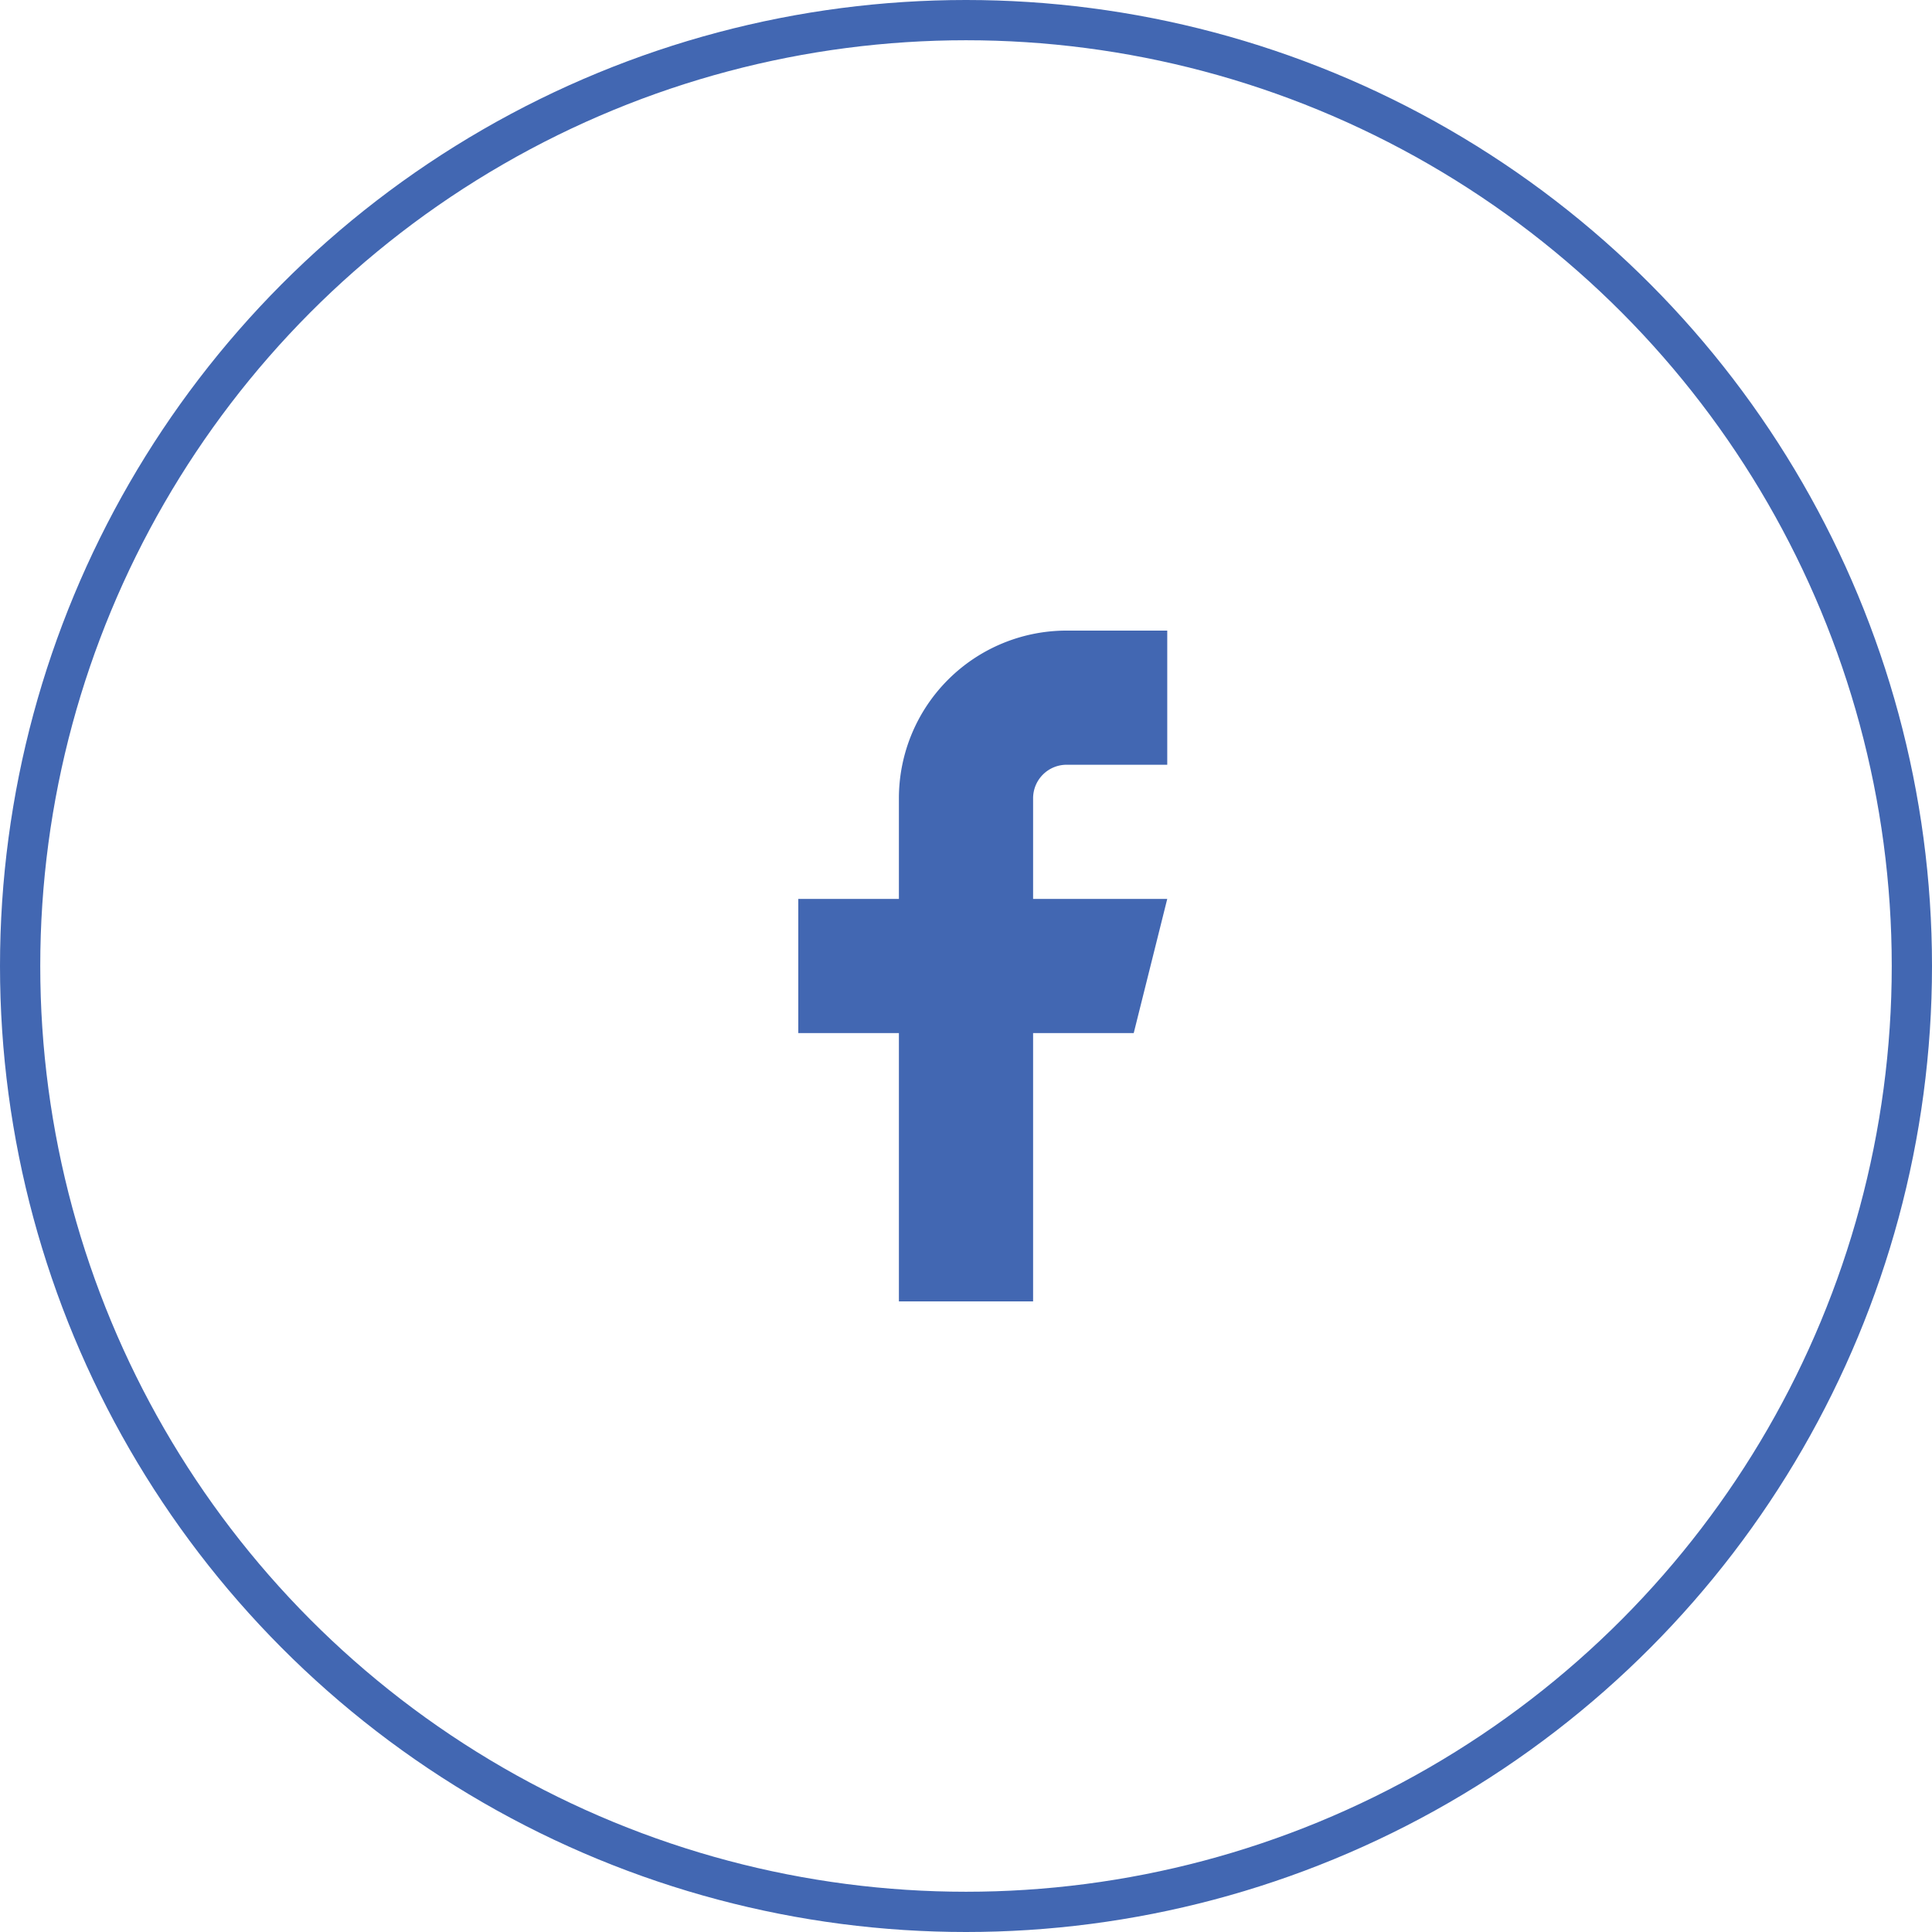 <svg xmlns="http://www.w3.org/2000/svg" width="48" height="48" viewBox="0 0 48 48"><defs><style>.a{fill:rgba(252,252,252,0);}.b,.f{fill:none;}.b{stroke:#4267b2;}.c{fill:rgba(253,73,198,0.35);opacity:0;}.d{fill:#4267b2;}.e{stroke:none;}</style></defs><rect class="a" width="48" height="48" rx="24"/><g class="b"><circle class="e" cx="24" cy="24" r="24"/><circle class="f" cx="24" cy="24" r="23.5"/></g><g transform="translate(14 14)"><rect class="c" width="20" height="20"/><g transform="translate(5.833 1.667)"><path class="d" d="M15,1.667H12.5A4.167,4.167,0,0,0,8.333,5.833v2.5h-2.5v3.334h2.5v6.666h3.334V11.667h2.5L15,8.333H11.667v-2.5A.833.833,0,0,1,12.5,5H15Z" transform="translate(-5.833 -1.667)"/></g></g></svg>